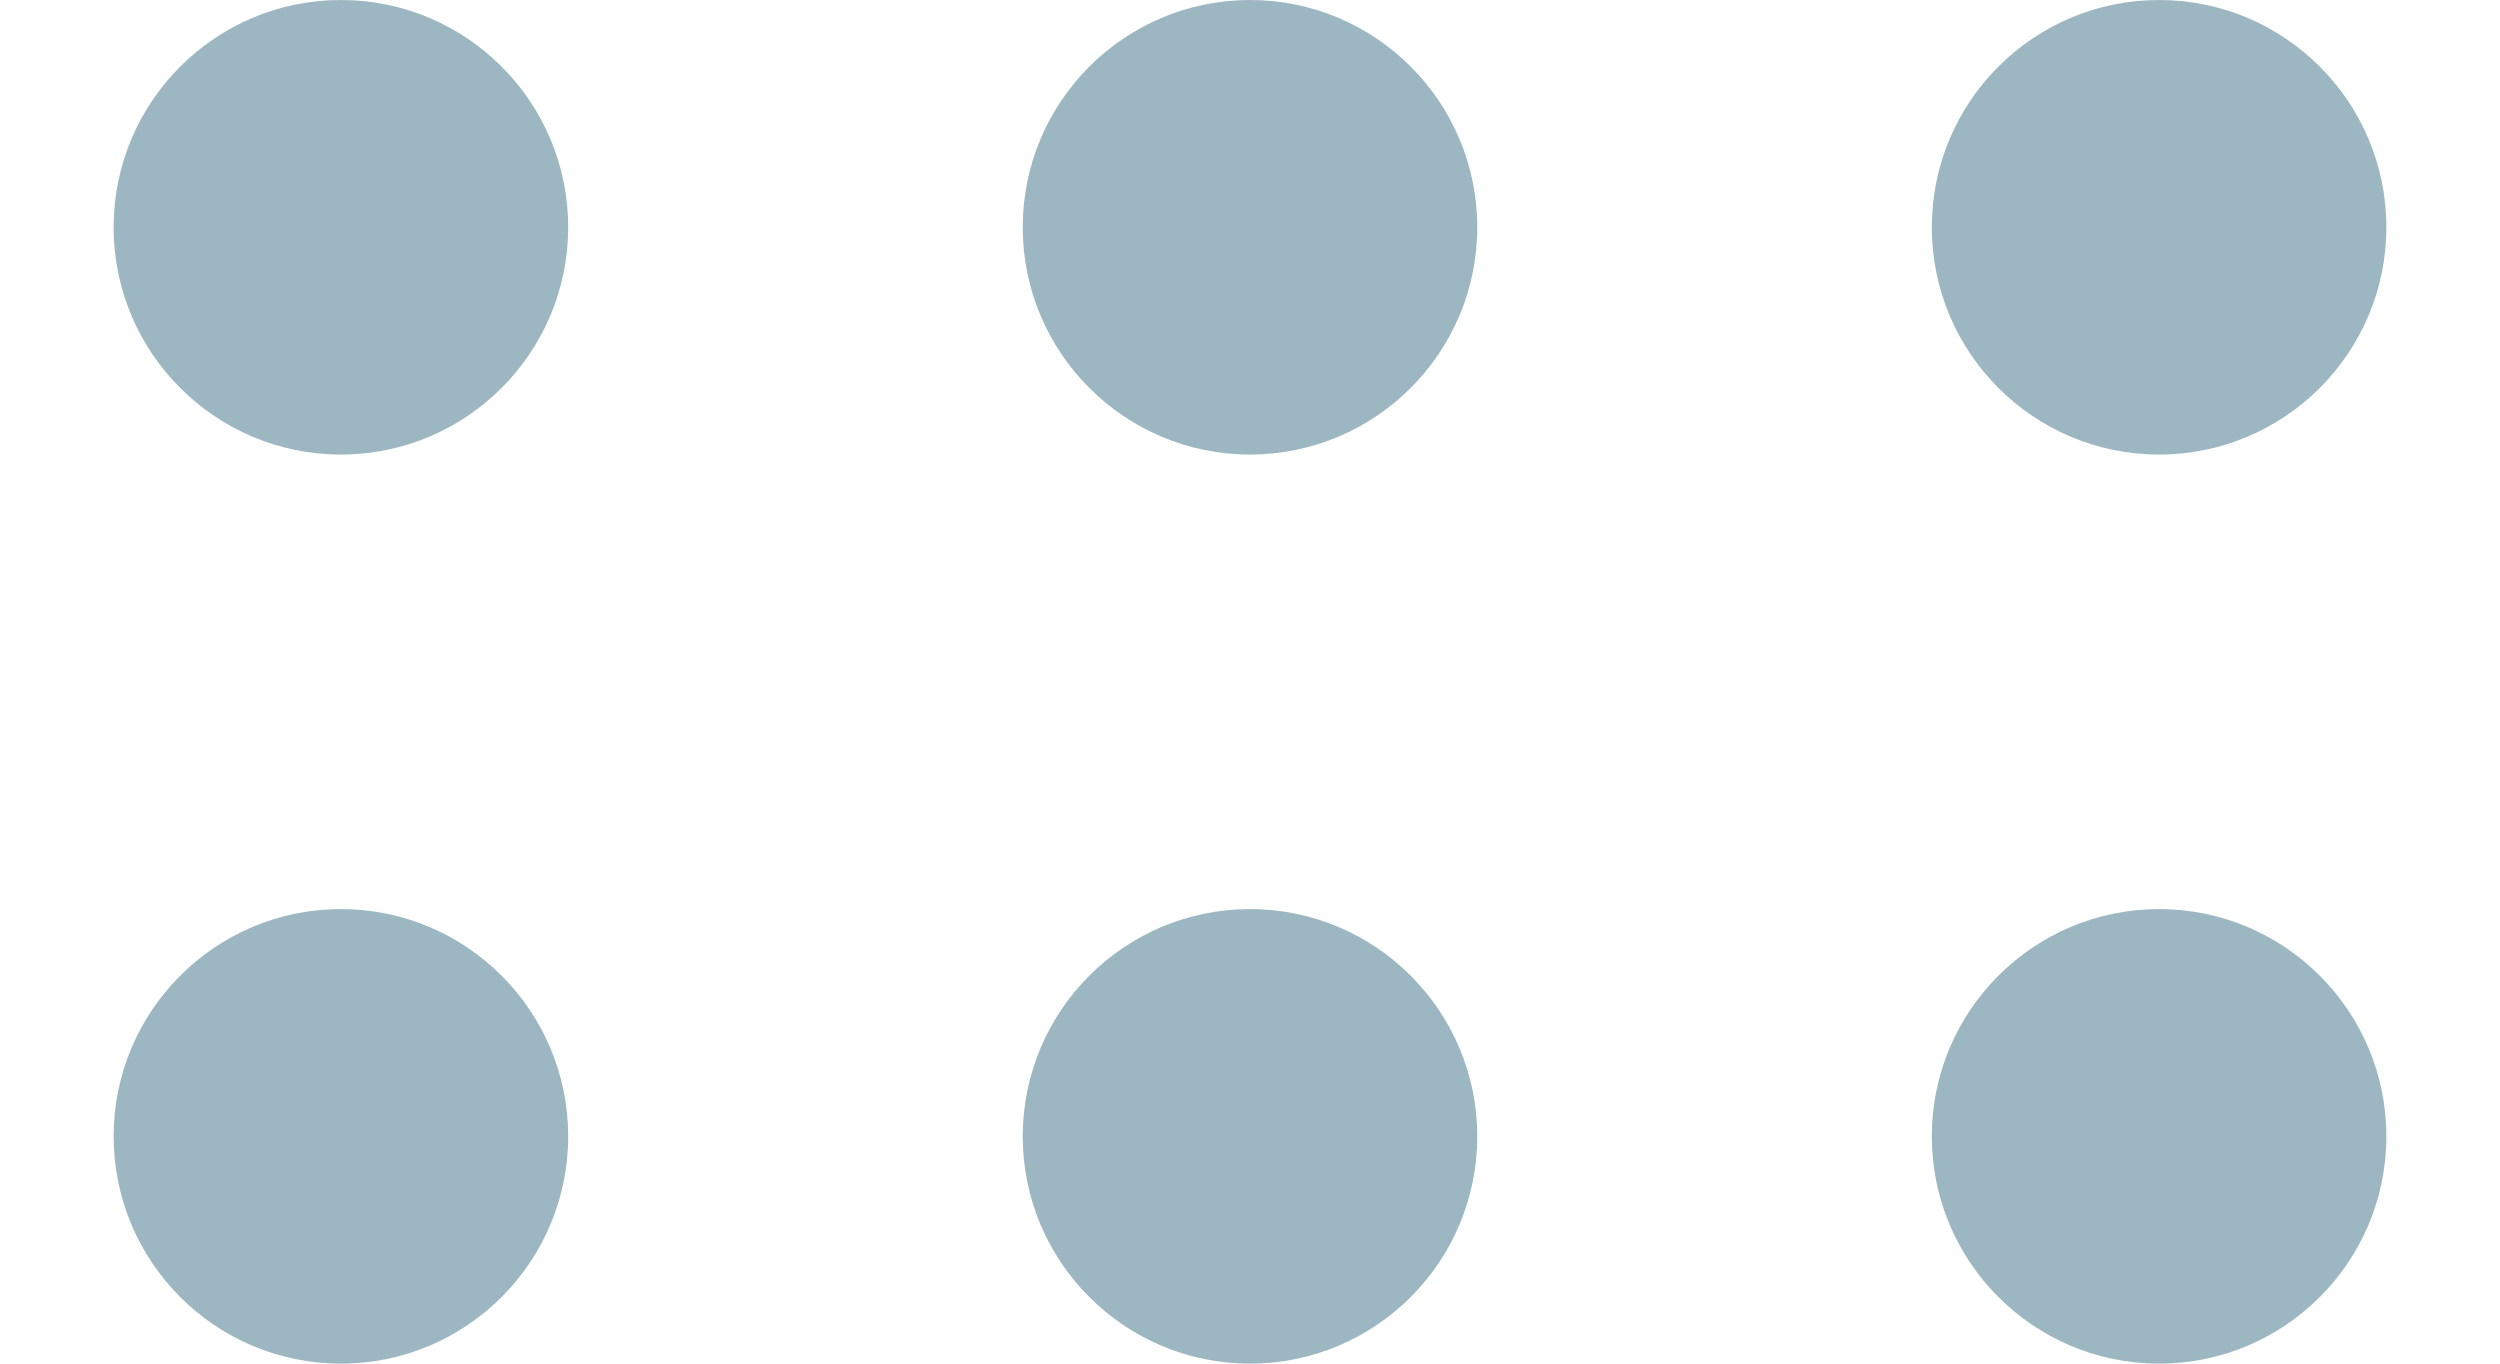 <?xml version="1.0" encoding="UTF-8"?>
<svg width="11px" height="6px" viewBox="0 0 11 6" version="1.1" xmlns="http://www.w3.org/2000/svg" xmlns:xlink="http://www.w3.org/1999/xlink">
    <!-- Generator: sketchtool 52.6 (67491) - http://www.bohemiancoding.com/sketch -->
    <title>5DA5C3C5-B599-4E0C-BF95-AF40827CD481</title>
    <desc>Created with sketchtool.</desc>
    <g id="Contact" stroke="none" stroke-width="1" fill="none" fill-rule="evenodd">
        <g id="Admin_contacts_CRP" transform="translate(-748, -294)" fill="#9CB7C1" fill-rule="nonzero">
            <g id="Group-2" transform="translate(329, 166)">
                <g id="CF1" transform="translate(408.5, 116)">
                    <path d="M12,14 C11.448,14 11,13.552 11,13 C11,12.448 11.448,12 12,12 C12.552,12 13,12.448 13,13 C13,13.552 12.552,14 12,14 Z M12,18 C11.448,18 11,17.552 11,17 C11,16.448 11.448,16 12,16 C12.552,16 13,16.448 13,17 C13,17.552 12.552,18 12,18 Z M16,14 C15.448,14 15,13.552 15,13 C15,12.448 15.448,12 16,12 C16.552,12 17,12.448 17,13 C17,13.552 16.552,14 16,14 Z M16,18 C15.448,18 15,17.552 15,17 C15,16.448 15.448,16 16,16 C16.552,16 17,16.448 17,17 C17,17.552 16.552,18 16,18 Z M20,14 C19.448,14 19,13.552 19,13 C19,12.448 19.448,12 20,12 C20.552,12 21,12.448 21,13 C21,13.552 20.552,14 20,14 Z M20,18 C19.448,18 19,17.552 19,17 C19,16.448 19.448,16 20,16 C20.552,16 21,16.448 21,17 C21,17.552 20.552,18 20,18 Z" id="ic_draga"></path>
                </g>
            </g>
        </g>
    </g>
</svg>
